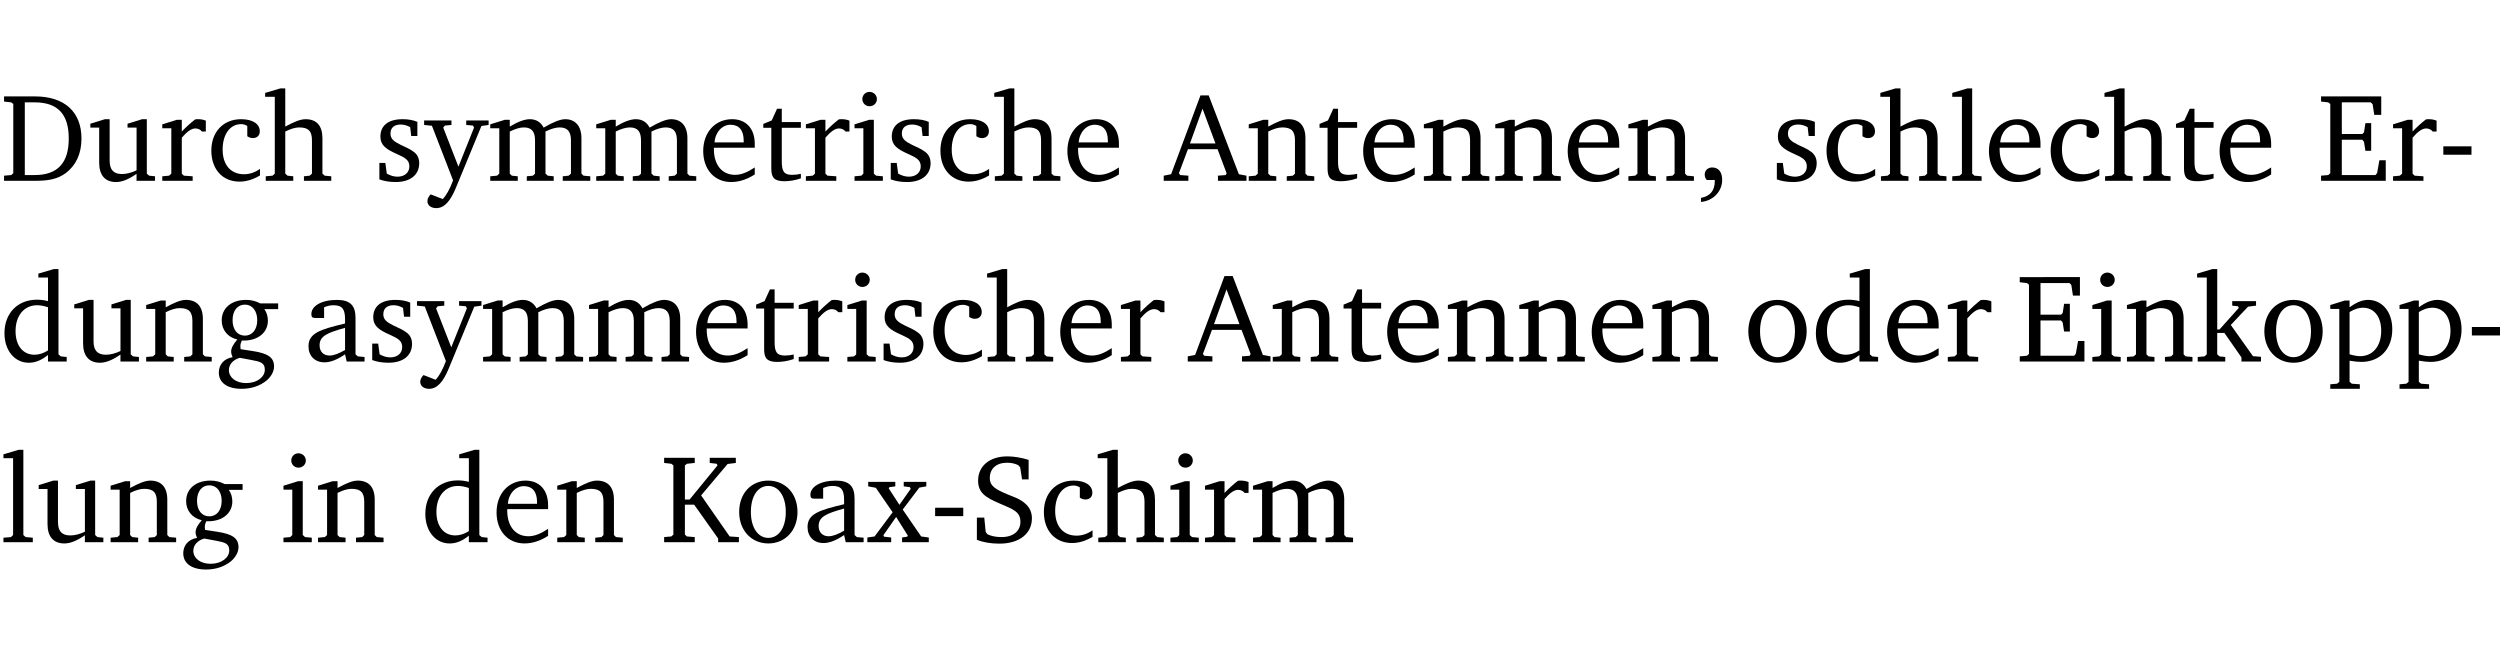 <?xml version="1.0" encoding="UTF-8" standalone="no"?>
<svg
   width="190.21pt"
   height="49.334pt"
   viewBox="0 0 190.21 49.334"
   version="1.2"
   id="svg314"
   sodipodi:docname="2ad349bd300b.pdf"
   xmlns:inkscape="http://www.inkscape.org/namespaces/inkscape"
   xmlns:sodipodi="http://sodipodi.sourceforge.net/DTD/sodipodi-0.dtd"
   xmlns:xlink="http://www.w3.org/1999/xlink"
   xmlns="http://www.w3.org/2000/svg"
   xmlns:svg="http://www.w3.org/2000/svg">
  <sodipodi:namedview
     id="namedview316"
     pagecolor="#ffffff"
     bordercolor="#000000"
     borderopacity="0.25"
     inkscape:showpageshadow="2"
     inkscape:pageopacity="0.0"
     inkscape:pagecheckerboard="0"
     inkscape:deskcolor="#d1d1d1"
     inkscape:document-units="pt" />
  <defs
     id="defs85">
    <g
       id="g83">
      <symbol
         overflow="visible"
         id="glyph0-0">
        <path
           style="stroke:none"
           d=""
           id="path2" />
      </symbol>
      <symbol
         overflow="visible"
         id="glyph0-1">
        <path
           style="stroke:none"
           d="M 2.672,-6.422 H 0.312 v 0.391 l 0.547,0.062 0.156,0.125 v 5.266 L 0.859,-0.438 0.312,-0.391 V 0 h 2.359 c 0.969,0 1.688,-0.109 2.344,-0.594 0.781,-0.594 1.188,-1.484 1.188,-2.625 0,-2 -1.266,-3.203 -3.531,-3.203 z m -0.781,0.453 h 0.75 c 1.75,0 2.594,0.891 2.594,2.75 0,1.859 -0.844,2.781 -2.594,2.781 h -0.75 z m 0,0"
           id="path5" />
      </symbol>
      <symbol
         overflow="visible"
         id="glyph0-2">
        <path
           style="stroke:none"
           d="M 1.359,-4.688 0.25,-4.344 v 0.297 H 0.922 V -1.375 c 0,0.969 0.469,1.469 1.281,1.469 0.469,0 0.984,-0.219 1.562,-0.625 V 0 h 1.406 V -0.344 L 4.719,-0.391 4.547,-0.547 V -4.688 H 4.188 l -1.109,0.344 v 0.297 h 0.688 v 3.25 C 3.359,-0.609 3,-0.516 2.656,-0.516 c -0.641,0 -0.938,-0.328 -0.938,-1.016 V -4.688 Z m 0,0"
           id="path8" />
      </symbol>
      <symbol
         overflow="visible"
         id="glyph0-3">
        <path
           style="stroke:none"
           d="m 0.281,0 h 2.312 V -0.344 L 1.922,-0.391 1.766,-0.547 V -3.281 c 0.391,-0.453 0.719,-0.703 1.031,-0.703 0.203,0 0.375,0.078 0.5,0.234 H 3.594 V -4.578 C 3.391,-4.656 3.219,-4.688 3.016,-4.688 c -0.078,0 -0.156,0 -0.234,0.016 C 2.438,-4.406 2.094,-4.094 1.766,-3.75 v -0.891 h -0.375 L 0.281,-4.297 V -4 h 0.688 v 3.453 L 0.797,-0.391 0.281,-0.344 Z m 0,0"
           id="path11" />
      </symbol>
      <symbol
         overflow="visible"
         id="glyph0-4">
        <path
           style="stroke:none"
           d="m 4.062,-0.406 v -0.5 C 3.656,-0.625 3.266,-0.5 2.844,-0.5 c -0.984,0 -1.625,-0.688 -1.625,-1.875 0,-1.203 0.594,-1.938 1.406,-1.938 0.172,0 0.312,0.047 0.469,0.141 v 0.781 C 3.234,-3.297 3.375,-3.25 3.516,-3.25 c 0.328,0 0.531,-0.203 0.531,-0.516 C 4.047,-4.312 3.531,-4.688 2.625,-4.688 c -1.344,0 -2.266,0.953 -2.266,2.391 0,1.406 0.844,2.359 2.141,2.359 0.516,0 1.031,-0.156 1.562,-0.469 z m 0,0"
           id="path14" />
      </symbol>
      <symbol
         overflow="visible"
         id="glyph0-5">
        <path
           style="stroke:none"
           d="M 1.344,-7.031 0.188,-6.688 v 0.297 h 0.734 v 5.844 L 0.75,-0.391 0.234,-0.344 V 0 h 2.094 V -0.344 L 1.891,-0.391 1.719,-0.547 V -3.75 c 0.406,-0.203 0.766,-0.312 1.062,-0.312 0.703,0 0.969,0.281 0.969,0.984 v 2.531 l -0.172,0.156 -0.438,0.047 V 0 H 5.219 v -0.344 l -0.5,-0.047 -0.172,-0.156 v -2.688 c 0,-0.969 -0.453,-1.453 -1.281,-1.453 -0.422,0 -0.906,0.219 -1.547,0.562 v -2.906 z m 0,0"
           id="path17" />
      </symbol>
      <symbol
         overflow="visible"
         id="glyph0-6">
        <path
           style="stroke:none"
           d="M 3.297,-4.484 C 2.969,-4.625 2.594,-4.688 2.172,-4.688 c -1.094,0 -1.688,0.484 -1.688,1.328 0,0.641 0.422,0.953 1.234,1.312 0.625,0.281 0.969,0.453 0.969,0.953 0,0.453 -0.344,0.781 -0.906,0.781 -0.266,0 -0.531,-0.078 -0.812,-0.234 l -0.109,-0.812 H 0.406 v 1.25 c 0.328,0.125 0.75,0.203 1.234,0.203 1.125,0 1.797,-0.547 1.797,-1.438 0,-0.359 -0.141,-0.641 -0.375,-0.828 -0.312,-0.25 -0.672,-0.391 -1,-0.547 C 1.516,-2.984 1.25,-3.188 1.25,-3.594 c 0,-0.438 0.281,-0.688 0.781,-0.688 0.234,0 0.469,0.062 0.719,0.203 l 0.078,0.672 h 0.469 z m 0,0"
           id="path20" />
      </symbol>
      <symbol
         overflow="visible"
         id="glyph0-7">
        <path
           style="stroke:none"
           d="M -0.016,-4.594 V -4.25 l 0.594,0.062 1.609,4.156 C 1.938,0.641 1.656,1.125 1.406,1.391 L 0.484,1.031 c -0.156,0.156 -0.25,0.328 -0.25,0.516 0,0.312 0.266,0.531 0.672,0.531 0.609,0 1.078,-0.516 1.516,-1.594 L 4.344,-4.172 4.891,-4.25 V -4.594 H 3.188 V -4.25 l 0.516,0.047 0.078,0.156 -1.188,2.969 -1.156,-2.969 0.125,-0.156 0.5,-0.047 v -0.344 z m 0,0"
           id="path23" />
      </symbol>
      <symbol
         overflow="visible"
         id="glyph0-8">
        <path
           style="stroke:none"
           d="M 4.344,-4.047 C 4.125,-4.469 3.766,-4.688 3.297,-4.688 c -0.406,0 -0.906,0.188 -1.531,0.562 v -0.516 h -0.375 L 0.281,-4.297 V -4 h 0.688 v 3.453 L 0.797,-0.391 0.281,-0.344 V 0 H 2.375 V -0.344 L 1.922,-0.391 1.766,-0.547 V -3.75 C 2.188,-3.953 2.531,-4.062 2.844,-4.062 c 0.578,0 0.844,0.312 0.844,0.984 v 2.531 L 3.531,-0.391 3.062,-0.344 V 0 H 5.109 V -0.344 L 4.656,-0.391 4.484,-0.547 V -3.75 c 0.406,-0.203 0.781,-0.312 1.078,-0.312 0.594,0 0.859,0.312 0.859,0.984 v 2.531 L 6.25,-0.391 5.797,-0.344 V 0 h 2.094 V -0.344 L 7.375,-0.391 7.219,-0.547 v -2.688 c 0,-0.953 -0.484,-1.453 -1.234,-1.453 -0.375,0 -0.922,0.219 -1.641,0.641 z m 0,0"
           id="path26" />
      </symbol>
      <symbol
         overflow="visible"
         id="glyph0-9">
        <path
           style="stroke:none"
           d="m 4.281,-1.016 c -0.547,0.359 -1.016,0.562 -1.5,0.562 -0.969,0 -1.609,-0.734 -1.609,-1.953 0,-0.031 0,-0.078 0,-0.109 H 4.281 c 0,-0.109 0,-0.203 0,-0.297 0,-1.172 -0.672,-1.875 -1.719,-1.875 -1.281,0 -2.203,0.984 -2.203,2.422 0,1.406 0.859,2.359 2.125,2.359 0.609,0 1.219,-0.203 1.797,-0.578 z M 3.438,-2.922 H 1.219 c 0.062,-0.812 0.609,-1.344 1.219,-1.344 0.641,0 1,0.422 1,1.203 0,0.047 0,0.094 0,0.141 z m 0,0"
           id="path29" />
      </symbol>
      <symbol
         overflow="visible"
         id="glyph0-10">
        <path
           style="stroke:none"
           d="m 0.844,-4.031 v 3.094 c 0,0.672 0.203,0.969 1,0.969 0.359,0 0.797,-0.062 1.25,-0.219 v -0.344 c -0.219,0.047 -0.438,0.078 -0.672,0.078 -0.656,0 -0.781,-0.328 -0.781,-1.047 V -4.031 H 3.094 v -0.438 H 1.641 V -5.484 H 1.281 L 0.875,-4.594 0.234,-4.328 v 0.297 z m 0,0"
           id="path32" />
      </symbol>
      <symbol
         overflow="visible"
         id="glyph0-11">
        <path
           style="stroke:none"
           d="m 1.469,-6.766 c -0.297,0 -0.547,0.234 -0.547,0.547 0,0.312 0.25,0.547 0.547,0.547 0.312,0 0.562,-0.234 0.562,-0.547 0,-0.297 -0.25,-0.547 -0.562,-0.547 z m -0.031,2.125 -1.109,0.344 V -4 H 1 v 3.453 L 0.844,-0.391 0.328,-0.344 V 0 h 2.156 V -0.344 L 1.969,-0.391 1.797,-0.547 v -4.094 z m 0,0"
           id="path35" />
      </symbol>
      <symbol
         overflow="visible"
         id="glyph0-12">
        <path
           style="stroke:none"
           d="m 2.719,-6.5 -2.234,6 -0.562,0.109 V 0 h 1.875 v -0.391 l -0.625,-0.047 -0.094,-0.141 0.688,-1.828 h 2.25 l 0.688,1.828 -0.062,0.141 -0.594,0.047 V 0 H 6.219 V -0.391 L 5.641,-0.5 3.344,-6.5 Z M 2.875,-5.484 3.859,-2.844 h -1.938 z m 0,0"
           id="path38" />
      </symbol>
      <symbol
         overflow="visible"
         id="glyph0-13">
        <path
           style="stroke:none"
           d="M 0.281,0 H 2.375 V -0.344 L 1.922,-0.391 1.766,-0.547 V -3.75 c 0.406,-0.203 0.766,-0.312 1.062,-0.312 0.703,0 0.969,0.281 0.969,0.984 v 2.531 l -0.156,0.156 -0.469,0.047 V 0 h 2.094 V -0.344 L 4.75,-0.391 4.594,-0.547 v -2.688 c 0,-0.969 -0.469,-1.453 -1.297,-1.453 -0.406,0 -0.891,0.219 -1.531,0.562 v -0.516 h -0.375 L 0.281,-4.297 V -4 h 0.688 v 3.453 L 0.797,-0.391 0.281,-0.344 Z m 0,0"
           id="path41" />
      </symbol>
      <symbol
         overflow="visible"
         id="glyph0-14">
        <path
           style="stroke:none"
           d="m 0.375,1.609 c 0.969,-0.094 1.609,-0.844 1.609,-1.672 0,-0.609 -0.281,-0.953 -0.766,-0.953 -0.312,0 -0.562,0.219 -0.562,0.531 0,0.172 0.047,0.297 0.156,0.422 h 0.609 c 0,0.031 0,0.078 0,0.094 0,0.703 -0.344,1.141 -1.047,1.266 z m 0,0"
           id="path44" />
      </symbol>
      <symbol
         overflow="visible"
         id="glyph0-15">
        <path
           style="stroke:none"
           d="M 0.266,0 H 2.5 V -0.344 L 1.953,-0.391 1.781,-0.547 V -7.031 H 1.422 l -1.156,0.344 v 0.297 H 1 v 5.844 l -0.172,0.156 -0.562,0.047 z m 0,0"
           id="path47" />
      </symbol>
      <symbol
         overflow="visible"
         id="glyph0-16">
        <path
           style="stroke:none"
           d="M 0.312,0 H 5.234 V -1.562 H 4.75 l -0.172,0.969 -0.125,0.156 h -2.562 V -3.125 h 1.562 l 0.125,0.156 0.109,0.688 H 4.125 V -4.391 H 3.688 l -0.109,0.703 -0.125,0.125 h -1.562 V -5.969 H 4.094 l 0.141,0.141 0.125,0.812 h 0.531 v -1.406 H 0.312 v 0.391 l 0.547,0.062 0.156,0.125 v 5.266 L 0.859,-0.438 0.312,-0.391 Z m 0,0"
           id="path50" />
      </symbol>
      <symbol
         overflow="visible"
         id="glyph0-17">
        <path
           style="stroke:none"
           d="m 0.453,-2.625 v 0.641 H 2.594 V -2.625 Z m 0,0"
           id="path53" />
      </symbol>
      <symbol
         overflow="visible"
         id="glyph0-18">
        <path
           style="stroke:none"
           d="M 3.656,-6.391 V -4.594 C 3.359,-4.672 3.078,-4.703 2.812,-4.703 c -1.453,0 -2.469,1.016 -2.469,2.547 0,1.344 0.797,2.25 1.844,2.25 0.531,0 0.984,-0.203 1.469,-0.594 V 0 H 5.078 V -0.344 L 4.625,-0.391 4.453,-0.547 V -7.031 H 4.094 L 2.922,-6.688 v 0.297 z m 0,5.547 C 3.312,-0.625 2.969,-0.516 2.625,-0.516 c -0.859,0 -1.438,-0.672 -1.438,-1.797 0,-1.203 0.672,-1.969 1.641,-1.969 0.219,0 0.516,0.047 0.828,0.156 z m 0,0"
           id="path56" />
      </symbol>
      <symbol
         overflow="visible"
         id="glyph0-19">
        <path
           style="stroke:none"
           d="M 3.531,-4.422 C 3.172,-4.609 2.812,-4.688 2.453,-4.688 c -1.141,0 -1.859,0.641 -1.859,1.562 0,0.719 0.453,1.281 1.188,1.453 -0.312,0.359 -0.469,0.656 -0.469,0.906 0,0.156 0.047,0.297 0.109,0.438 C 0.766,-0.219 0.375,0.234 0.375,0.844 0.375,1.609 1.016,2.078 2.109,2.078 2.844,2.078 3.5,1.859 4,1.453 4.375,1.141 4.578,0.734 4.578,0.375 c 0,-0.703 -0.5,-1 -1.625,-1.172 L 2.031,-0.938 c 0,-0.109 -0.016,-0.188 -0.016,-0.234 0,-0.141 0.047,-0.297 0.109,-0.422 0.062,0 0.109,0 0.156,0 1.109,0 1.828,-0.641 1.828,-1.5 0,-0.328 -0.078,-0.609 -0.266,-0.891 h 1.047 v -0.438 z m -1.172,0.094 c 0.547,0 0.938,0.453 0.938,1.188 0,0.719 -0.391,1.172 -0.938,1.172 -0.562,0 -0.938,-0.453 -0.938,-1.172 0,-0.734 0.375,-1.188 0.938,-1.188 z M 1.969,-0.281 2.891,-0.109 C 3.562,0.016 3.875,0.109 3.875,0.625 c 0,0.547 -0.578,1.016 -1.422,1.016 -0.797,0 -1.312,-0.438 -1.312,-0.984 0,-0.422 0.297,-0.781 0.828,-0.938 z m 0,0"
           id="path59" />
      </symbol>
      <symbol
         overflow="visible"
         id="glyph0-20">
        <path
           style="stroke:none"
           d="M 3.188,-0.547 3.312,0 H 4.672 V -0.344 L 4.156,-0.391 3.984,-0.547 V -3.312 c 0,-0.969 -0.422,-1.375 -1.422,-1.375 -1.203,0 -1.938,0.484 -1.938,1.078 0,0.219 0.078,0.297 0.297,0.297 H 1.594 V -4.125 c 0.25,-0.109 0.484,-0.156 0.719,-0.156 0.688,0 0.875,0.328 0.875,1.078 v 0.312 C 1.281,-2.438 0.406,-2.156 0.406,-1.156 c 0,0.719 0.469,1.219 1.219,1.219 0.453,0 0.969,-0.203 1.562,-0.609 z m 0,-0.328 C 2.719,-0.609 2.328,-0.453 2.016,-0.453 1.531,-0.453 1.25,-0.766 1.25,-1.234 1.25,-1.938 1.844,-2.188 3.188,-2.562 Z m 0,0"
           id="path62" />
      </symbol>
      <symbol
         overflow="visible"
         id="glyph0-21">
        <path
           style="stroke:none"
           d="m 2.578,-4.688 c -1.297,0 -2.219,0.953 -2.219,2.391 0,1.406 0.938,2.391 2.219,2.391 1.281,0 2.219,-0.984 2.219,-2.391 0,-1.422 -0.938,-2.391 -2.219,-2.391 z m 0,0.406 c 0.766,0 1.328,0.75 1.328,1.984 0,1.234 -0.562,1.969 -1.328,1.969 -0.766,0 -1.328,-0.75 -1.328,-1.969 0,-1.25 0.547,-1.984 1.328,-1.984 z m 0,0"
           id="path65" />
      </symbol>
      <symbol
         overflow="visible"
         id="glyph0-22">
        <path
           style="stroke:none"
           d="m 0.234,0 h 2.094 v -0.344 l -0.438,-0.047 -0.172,-0.156 v -1.625 H 2.266 L 3.562,-0.312 V 0 H 5.047 V -0.359 L 4.438,-0.406 2.75,-2.781 4.062,-4.172 4.672,-4.25 v -0.344 h -1.812 V -4.25 l 0.438,0.047 0.062,0.125 -1.469,1.641 H 1.719 v -4.594 h -0.375 L 0.188,-6.688 v 0.297 h 0.734 v 5.844 L 0.75,-0.391 0.234,-0.344 Z m 0,0"
           id="path68" />
      </symbol>
      <symbol
         overflow="visible"
         id="glyph0-23">
        <path
           style="stroke:none"
           d="m 0.219,2.078 h 2.25 V 1.734 L 1.859,1.688 1.688,1.547 V -0.062 C 2.047,0 2.344,0.031 2.578,0.031 4,0.031 4.938,-0.953 4.938,-2.453 4.938,-3.797 4.156,-4.688 3.094,-4.688 2.656,-4.688 2.203,-4.5 1.688,-4.125 V -4.641 H 1.328 L 0.219,-4.297 V -4 h 0.688 V 1.547 L 0.734,1.688 0.219,1.734 Z m 1.469,-2.625 v -3.219 c 0.375,-0.219 0.688,-0.328 1.016,-0.328 0.828,0 1.391,0.656 1.391,1.766 0,1.172 -0.656,1.922 -1.594,1.922 -0.219,0 -0.484,-0.047 -0.812,-0.141 z m 0,0"
           id="path71" />
      </symbol>
      <symbol
         overflow="visible"
         id="glyph0-24">
        <path
           style="stroke:none"
           d="M 0.312,0 H 2.641 V -0.391 L 2.047,-0.438 1.891,-0.578 v -2.281 H 2.594 L 4.422,-0.281 V 0 H 6 V -0.391 L 5.297,-0.438 3.125,-3.562 5.141,-5.953 5.766,-6.031 V -6.422 H 3.781 v 0.391 l 0.531,0.062 0.062,0.125 L 2.25,-3.25 H 1.891 v -2.594 l 0.156,-0.125 0.594,-0.062 V -6.422 H 0.312 v 0.391 l 0.547,0.062 0.156,0.125 v 5.266 L 0.859,-0.438 0.312,-0.391 Z m 0,0"
           id="path74" />
      </symbol>
      <symbol
         overflow="visible"
         id="glyph0-25">
        <path
           style="stroke:none"
           d="M 0.172,-4.594 V -4.25 L 0.75,-4.141 2.031,-2.281 0.656,-0.438 0.109,-0.359 V 0 h 1.812 V -0.359 L 1.375,-0.422 1.328,-0.531 2.297,-1.922 3.188,-0.5 3.141,-0.422 2.75,-0.359 V 0 H 4.781 V -0.359 L 4.203,-0.438 2.797,-2.484 4.062,-4.156 4.594,-4.25 V -4.594 H 2.875 V -4.25 l 0.469,0.062 0.062,0.125 -0.859,1.219 -0.812,-1.25 L 1.781,-4.188 2.234,-4.25 v -0.344 z m 0,0"
           id="path77" />
      </symbol>
      <symbol
         overflow="visible"
         id="glyph0-26">
        <path
           style="stroke:none"
           d="m 0.578,-0.188 c 0.438,0.188 1.031,0.297 1.719,0.297 1.531,0 2.469,-0.781 2.469,-1.922 0,-0.422 -0.141,-0.766 -0.422,-1.047 -0.438,-0.438 -0.953,-0.578 -1.438,-0.781 -0.875,-0.375 -1.344,-0.609 -1.344,-1.25 0,-0.703 0.5,-1.156 1.312,-1.156 0.328,0 0.609,0.062 0.859,0.188 L 3.875,-5.688 4.016,-4.781 h 0.5 V -6.266 C 3.953,-6.438 3.406,-6.531 2.891,-6.531 c -1.359,0 -2.219,0.75 -2.219,1.844 0,0.922 0.562,1.281 1.625,1.734 1.047,0.453 1.594,0.625 1.594,1.406 0,0.672 -0.516,1.156 -1.438,1.156 -0.438,0 -0.797,-0.078 -1.078,-0.219 L 1.25,-0.781 1.141,-1.875 h -0.562 z m 0,0"
           id="path80" />
      </symbol>
    </g>
  </defs>
  <g
     id="surface1"
     transform="translate(-40.398,-104.995)">
    <path
       style="fill:none;stroke:#000000;stroke-width:0.01;stroke-linecap:butt;stroke-linejoin:miter;stroke-miterlimit:10;stroke-opacity:0.01"
       d="M -5.625e-4,-0.001 H 188.507"
       transform="matrix(1,0,0,-1,40.399,104.999)"
       id="path87" />
    <g
       style="fill:#000000;fill-opacity:1"
       id="g99">
      <use
         xlink:href="#glyph0-1"
         x="40.394"
         y="118.752"
         id="use89" />
      <use
         xlink:href="#glyph0-2"
         x="47.022"
         y="118.752"
         id="use91" />
      <use
         xlink:href="#glyph0-3"
         x="52.464"
         y="118.752"
         id="use93" />
      <use
         xlink:href="#glyph0-4"
         x="56.118"
         y="118.752"
         id="use95" />
      <use
         xlink:href="#glyph0-5"
         x="60.383"
         y="118.752"
         id="use97" />
    </g>
    <g
       style="fill:#000000;fill-opacity:1"
       id="g125">
      <use
         xlink:href="#glyph0-6"
         x="68.857"
         y="118.752"
         id="use101" />
      <use
         xlink:href="#glyph0-7"
         x="72.683"
         y="118.752"
         id="use103" />
      <use
         xlink:href="#glyph0-8"
         x="77.417"
         y="118.752"
         id="use105" />
      <use
         xlink:href="#glyph0-8"
         x="85.48"
         y="118.752"
         id="use107" />
      <use
         xlink:href="#glyph0-9"
         x="93.542"
         y="118.752"
         id="use109" />
      <use
         xlink:href="#glyph0-10"
         x="98.238"
         y="118.752"
         id="use111" />
      <use
         xlink:href="#glyph0-3"
         x="101.433"
         y="118.752"
         id="use113" />
      <use
         xlink:href="#glyph0-11"
         x="105.086"
         y="118.752"
         id="use115" />
      <use
         xlink:href="#glyph0-6"
         x="107.764"
         y="118.752"
         id="use117" />
      <use
         xlink:href="#glyph0-4"
         x="111.59"
         y="118.752"
         id="use119" />
      <use
         xlink:href="#glyph0-5"
         x="115.856"
         y="118.752"
         id="use121" />
      <use
         xlink:href="#glyph0-9"
         x="121.25"
         y="118.752"
         id="use123" />
    </g>
    <g
       style="fill:#000000;fill-opacity:1"
       id="g145">
      <use
         xlink:href="#glyph0-12"
         x="129.016"
         y="118.752"
         id="use127" />
      <use
         xlink:href="#glyph0-13"
         x="135.127"
         y="118.752"
         id="use129" />
      <use
         xlink:href="#glyph0-10"
         x="140.56"
         y="118.752"
         id="use131" />
      <use
         xlink:href="#glyph0-9"
         x="143.754"
         y="118.752"
         id="use133" />
      <use
         xlink:href="#glyph0-13"
         x="148.45"
         y="118.752"
         id="use135" />
      <use
         xlink:href="#glyph0-13"
         x="153.883"
         y="118.752"
         id="use137" />
      <use
         xlink:href="#glyph0-9"
         x="159.315"
         y="118.752"
         id="use139" />
      <use
         xlink:href="#glyph0-13"
         x="164.011"
         y="118.752"
         id="use141" />
      <use
         xlink:href="#glyph0-14"
         x="169.444"
         y="118.752"
         id="use143" />
    </g>
    <g
       style="fill:#000000;fill-opacity:1"
       id="g165">
      <use
         xlink:href="#glyph0-6"
         x="175.182"
         y="118.752"
         id="use147" />
      <use
         xlink:href="#glyph0-4"
         x="179.008"
         y="118.752"
         id="use149" />
      <use
         xlink:href="#glyph0-5"
         x="183.274"
         y="118.752"
         id="use151" />
      <use
         xlink:href="#glyph0-15"
         x="188.668"
         y="118.752"
         id="use153" />
      <use
         xlink:href="#glyph0-9"
         x="191.365"
         y="118.752"
         id="use155" />
      <use
         xlink:href="#glyph0-4"
         x="196.061"
         y="118.752"
         id="use157" />
      <use
         xlink:href="#glyph0-5"
         x="200.327"
         y="118.752"
         id="use159" />
      <use
         xlink:href="#glyph0-10"
         x="205.721"
         y="118.752"
         id="use161" />
      <use
         xlink:href="#glyph0-9"
         x="208.915"
         y="118.752"
         id="use163" />
    </g>
    <g
       style="fill:#000000;fill-opacity:1"
       id="g173">
      <use
         xlink:href="#glyph0-16"
         x="216.681"
         y="118.752"
         id="use167" />
      <use
         xlink:href="#glyph0-3"
         x="222.19"
         y="118.752"
         id="use169" />
      <use
         xlink:href="#glyph0-17"
         x="225.844"
         y="118.752"
         id="use171" />
    </g>
    <g
       style="fill:#000000;fill-opacity:1"
       id="g183">
      <use
         xlink:href="#glyph0-18"
         x="40.394"
         y="132.5"
         id="use175" />
      <use
         xlink:href="#glyph0-2"
         x="45.798"
         y="132.5"
         id="use177" />
      <use
         xlink:href="#glyph0-13"
         x="51.24"
         y="132.5"
         id="use179" />
      <use
         xlink:href="#glyph0-19"
         x="56.672"
         y="132.5"
         id="use181" />
    </g>
    <g
       style="fill:#000000;fill-opacity:1"
       id="g213">
      <use
         xlink:href="#glyph0-20"
         x="63.463"
         y="132.5"
         id="use185" />
      <use
         xlink:href="#glyph0-6"
         x="68.312"
         y="132.5"
         id="use187" />
      <use
         xlink:href="#glyph0-7"
         x="72.138"
         y="132.5"
         id="use189" />
      <use
         xlink:href="#glyph0-8"
         x="76.872"
         y="132.5"
         id="use191" />
      <use
         xlink:href="#glyph0-8"
         x="84.934"
         y="132.5"
         id="use193" />
      <use
         xlink:href="#glyph0-9"
         x="92.997"
         y="132.5"
         id="use195" />
      <use
         xlink:href="#glyph0-10"
         x="97.693"
         y="132.5"
         id="use197" />
      <use
         xlink:href="#glyph0-3"
         x="100.888"
         y="132.5"
         id="use199" />
      <use
         xlink:href="#glyph0-11"
         x="104.541"
         y="132.5"
         id="use201" />
      <use
         xlink:href="#glyph0-6"
         x="107.219"
         y="132.5"
         id="use203" />
      <use
         xlink:href="#glyph0-4"
         x="111.045"
         y="132.5"
         id="use205" />
      <use
         xlink:href="#glyph0-5"
         x="115.31"
         y="132.5"
         id="use207" />
      <use
         xlink:href="#glyph0-9"
         x="120.705"
         y="132.5"
         id="use209" />
      <use
         xlink:href="#glyph0-3"
         x="125.401"
         y="132.5"
         id="use211" />
    </g>
    <g
       style="fill:#000000;fill-opacity:1"
       id="g231">
      <use
         xlink:href="#glyph0-12"
         x="130.843"
         y="132.5"
         id="use215" />
      <use
         xlink:href="#glyph0-13"
         x="136.954"
         y="132.5"
         id="use217" />
      <use
         xlink:href="#glyph0-10"
         x="142.387"
         y="132.5"
         id="use219" />
      <use
         xlink:href="#glyph0-9"
         x="145.581"
         y="132.5"
         id="use221" />
      <use
         xlink:href="#glyph0-13"
         x="150.277"
         y="132.5"
         id="use223" />
      <use
         xlink:href="#glyph0-13"
         x="155.71"
         y="132.5"
         id="use225" />
      <use
         xlink:href="#glyph0-9"
         x="161.142"
         y="132.5"
         id="use227" />
      <use
         xlink:href="#glyph0-13"
         x="165.838"
         y="132.5"
         id="use229" />
    </g>
    <g
       style="fill:#000000;fill-opacity:1"
       id="g241">
      <use
         xlink:href="#glyph0-21"
         x="173.059"
         y="132.5"
         id="use233" />
      <use
         xlink:href="#glyph0-18"
         x="178.214"
         y="132.5"
         id="use235" />
      <use
         xlink:href="#glyph0-9"
         x="183.618"
         y="132.5"
         id="use237" />
      <use
         xlink:href="#glyph0-3"
         x="188.314"
         y="132.5"
         id="use239" />
    </g>
    <g
       style="fill:#000000;fill-opacity:1"
       id="g259">
      <use
         xlink:href="#glyph0-16"
         x="193.756"
         y="132.5"
         id="use243" />
      <use
         xlink:href="#glyph0-11"
         x="199.265"
         y="132.5"
         id="use245" />
      <use
         xlink:href="#glyph0-13"
         x="201.943"
         y="132.5"
         id="use247" />
      <use
         xlink:href="#glyph0-22"
         x="207.375"
         y="132.5"
         id="use249" />
      <use
         xlink:href="#glyph0-21"
         x="212.32"
         y="132.5"
         id="use251" />
      <use
         xlink:href="#glyph0-23"
         x="217.475"
         y="132.5"
         id="use253" />
      <use
         xlink:href="#glyph0-23"
         x="222.745"
         y="132.5"
         id="use255" />
      <use
         xlink:href="#glyph0-17"
         x="228.015"
         y="132.5"
         id="use257" />
    </g>
    <g
       style="fill:#000000;fill-opacity:1"
       id="g269">
      <use
         xlink:href="#glyph0-15"
         x="40.394"
         y="146.249"
         id="use261" />
      <use
         xlink:href="#glyph0-2"
         x="43.091"
         y="146.249"
         id="use263" />
      <use
         xlink:href="#glyph0-13"
         x="48.533"
         y="146.249"
         id="use265" />
      <use
         xlink:href="#glyph0-19"
         x="53.966"
         y="146.249"
         id="use267" />
    </g>
    <g
       style="fill:#000000;fill-opacity:1"
       id="g275">
      <use
         xlink:href="#glyph0-11"
         x="61.636"
         y="146.249"
         id="use271" />
      <use
         xlink:href="#glyph0-13"
         x="64.314"
         y="146.249"
         id="use273" />
    </g>
    <g
       style="fill:#000000;fill-opacity:1"
       id="g283">
      <use
         xlink:href="#glyph0-18"
         x="72.415"
         y="146.249"
         id="use277" />
      <use
         xlink:href="#glyph0-9"
         x="77.819"
         y="146.249"
         id="use279" />
      <use
         xlink:href="#glyph0-13"
         x="82.515"
         y="146.249"
         id="use281" />
    </g>
    <g
       style="fill:#000000;fill-opacity:1"
       id="g287">
      <use
         xlink:href="#glyph0-24"
         x="90.616"
         y="146.249"
         id="use285" />
    </g>
    <g
       style="fill:#000000;fill-opacity:1"
       id="g309">
      <use
         xlink:href="#glyph0-21"
         x="96.278"
         y="146.249"
         id="use289" />
      <use
         xlink:href="#glyph0-20"
         x="101.433"
         y="146.249"
         id="use291" />
      <use
         xlink:href="#glyph0-25"
         x="106.282"
         y="146.249"
         id="use293" />
      <use
         xlink:href="#glyph0-17"
         x="111.093"
         y="146.249"
         id="use295" />
      <use
         xlink:href="#glyph0-26"
         x="114.144"
         y="146.249"
         id="use297" />
      <use
         xlink:href="#glyph0-4"
         x="119.461"
         y="146.249"
         id="use299" />
      <use
         xlink:href="#glyph0-5"
         x="123.727"
         y="146.249"
         id="use301" />
      <use
         xlink:href="#glyph0-11"
         x="129.121"
         y="146.249"
         id="use303" />
      <use
         xlink:href="#glyph0-3"
         x="131.799"
         y="146.249"
         id="use305" />
      <use
         xlink:href="#glyph0-8"
         x="135.453"
         y="146.249"
         id="use307" />
    </g>
    <path
       style="fill:none;stroke:#000000;stroke-width:0.01;stroke-linecap:butt;stroke-linejoin:miter;stroke-miterlimit:10;stroke-opacity:0.01"
       d="M -5.625e-4,-0.001 H 188.507"
       transform="matrix(1,0,0,-1,40.399,154.323)"
       id="path311" />
  </g>
</svg>
